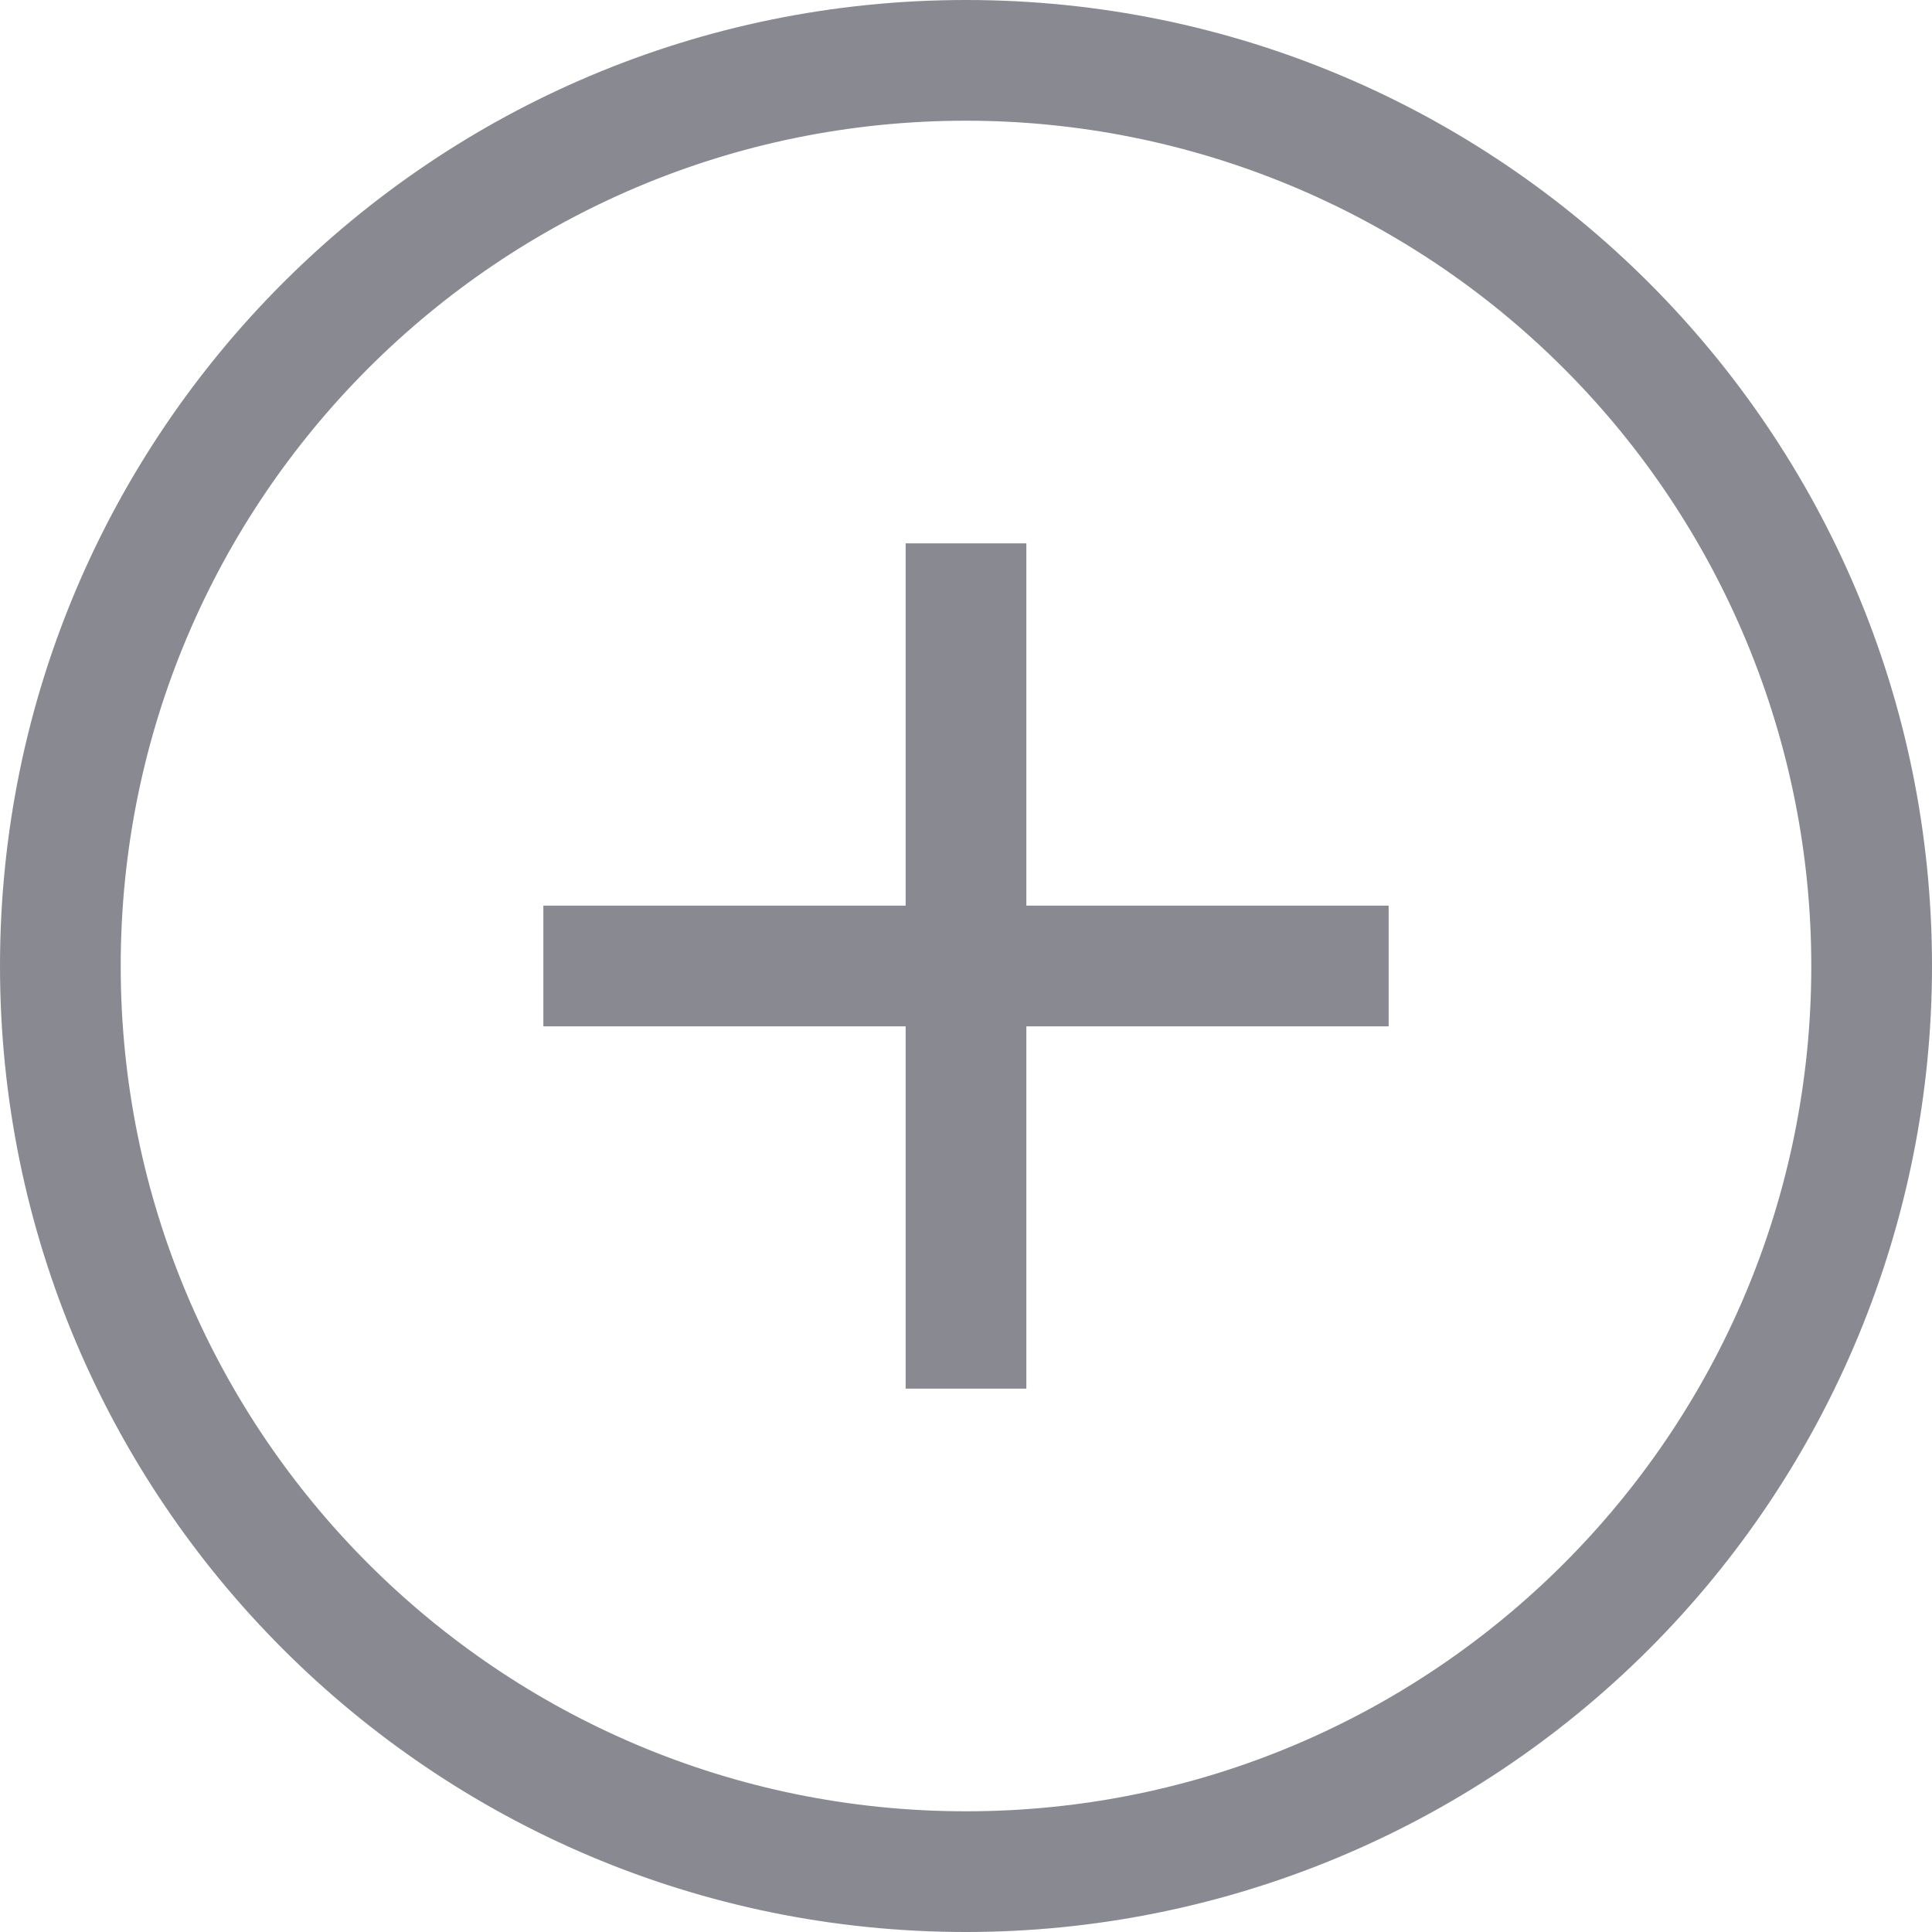 <svg width="25" height="25" viewBox="0 0 25 25" fill="none" xmlns="http://www.w3.org/2000/svg">
<g clip-path="url(#clip0_101_4)">
<path d="M12.5 25C5.596 25 0 19.404 0 12.5C0 5.596 5.596 0 12.5 0C19.404 0 25 5.596 25 12.5C25 15.815 23.683 18.995 21.339 21.339C18.995 23.683 15.815 25 12.5 25ZM12.5 1.562C6.459 1.562 1.562 6.459 1.562 12.5C1.562 18.541 6.459 23.438 12.5 23.438C18.541 23.438 23.438 18.541 23.438 12.5C23.438 9.599 22.285 6.817 20.234 4.766C18.183 2.715 15.401 1.562 12.5 1.562Z" opacity="0.5" fill="#151625"/>
<path d="M17.969 11.719H13.281V7.031H11.719V11.719H7.031V13.281H11.719V17.969H13.281V13.281H17.969V11.719Z" fill="#151625" opacity="0.5"/>
</g>
<defs>
<clipPath id="clip0_101_4">
<rect width="25" height="25" fill="white"/>
</clipPath>
</defs>
</svg>
